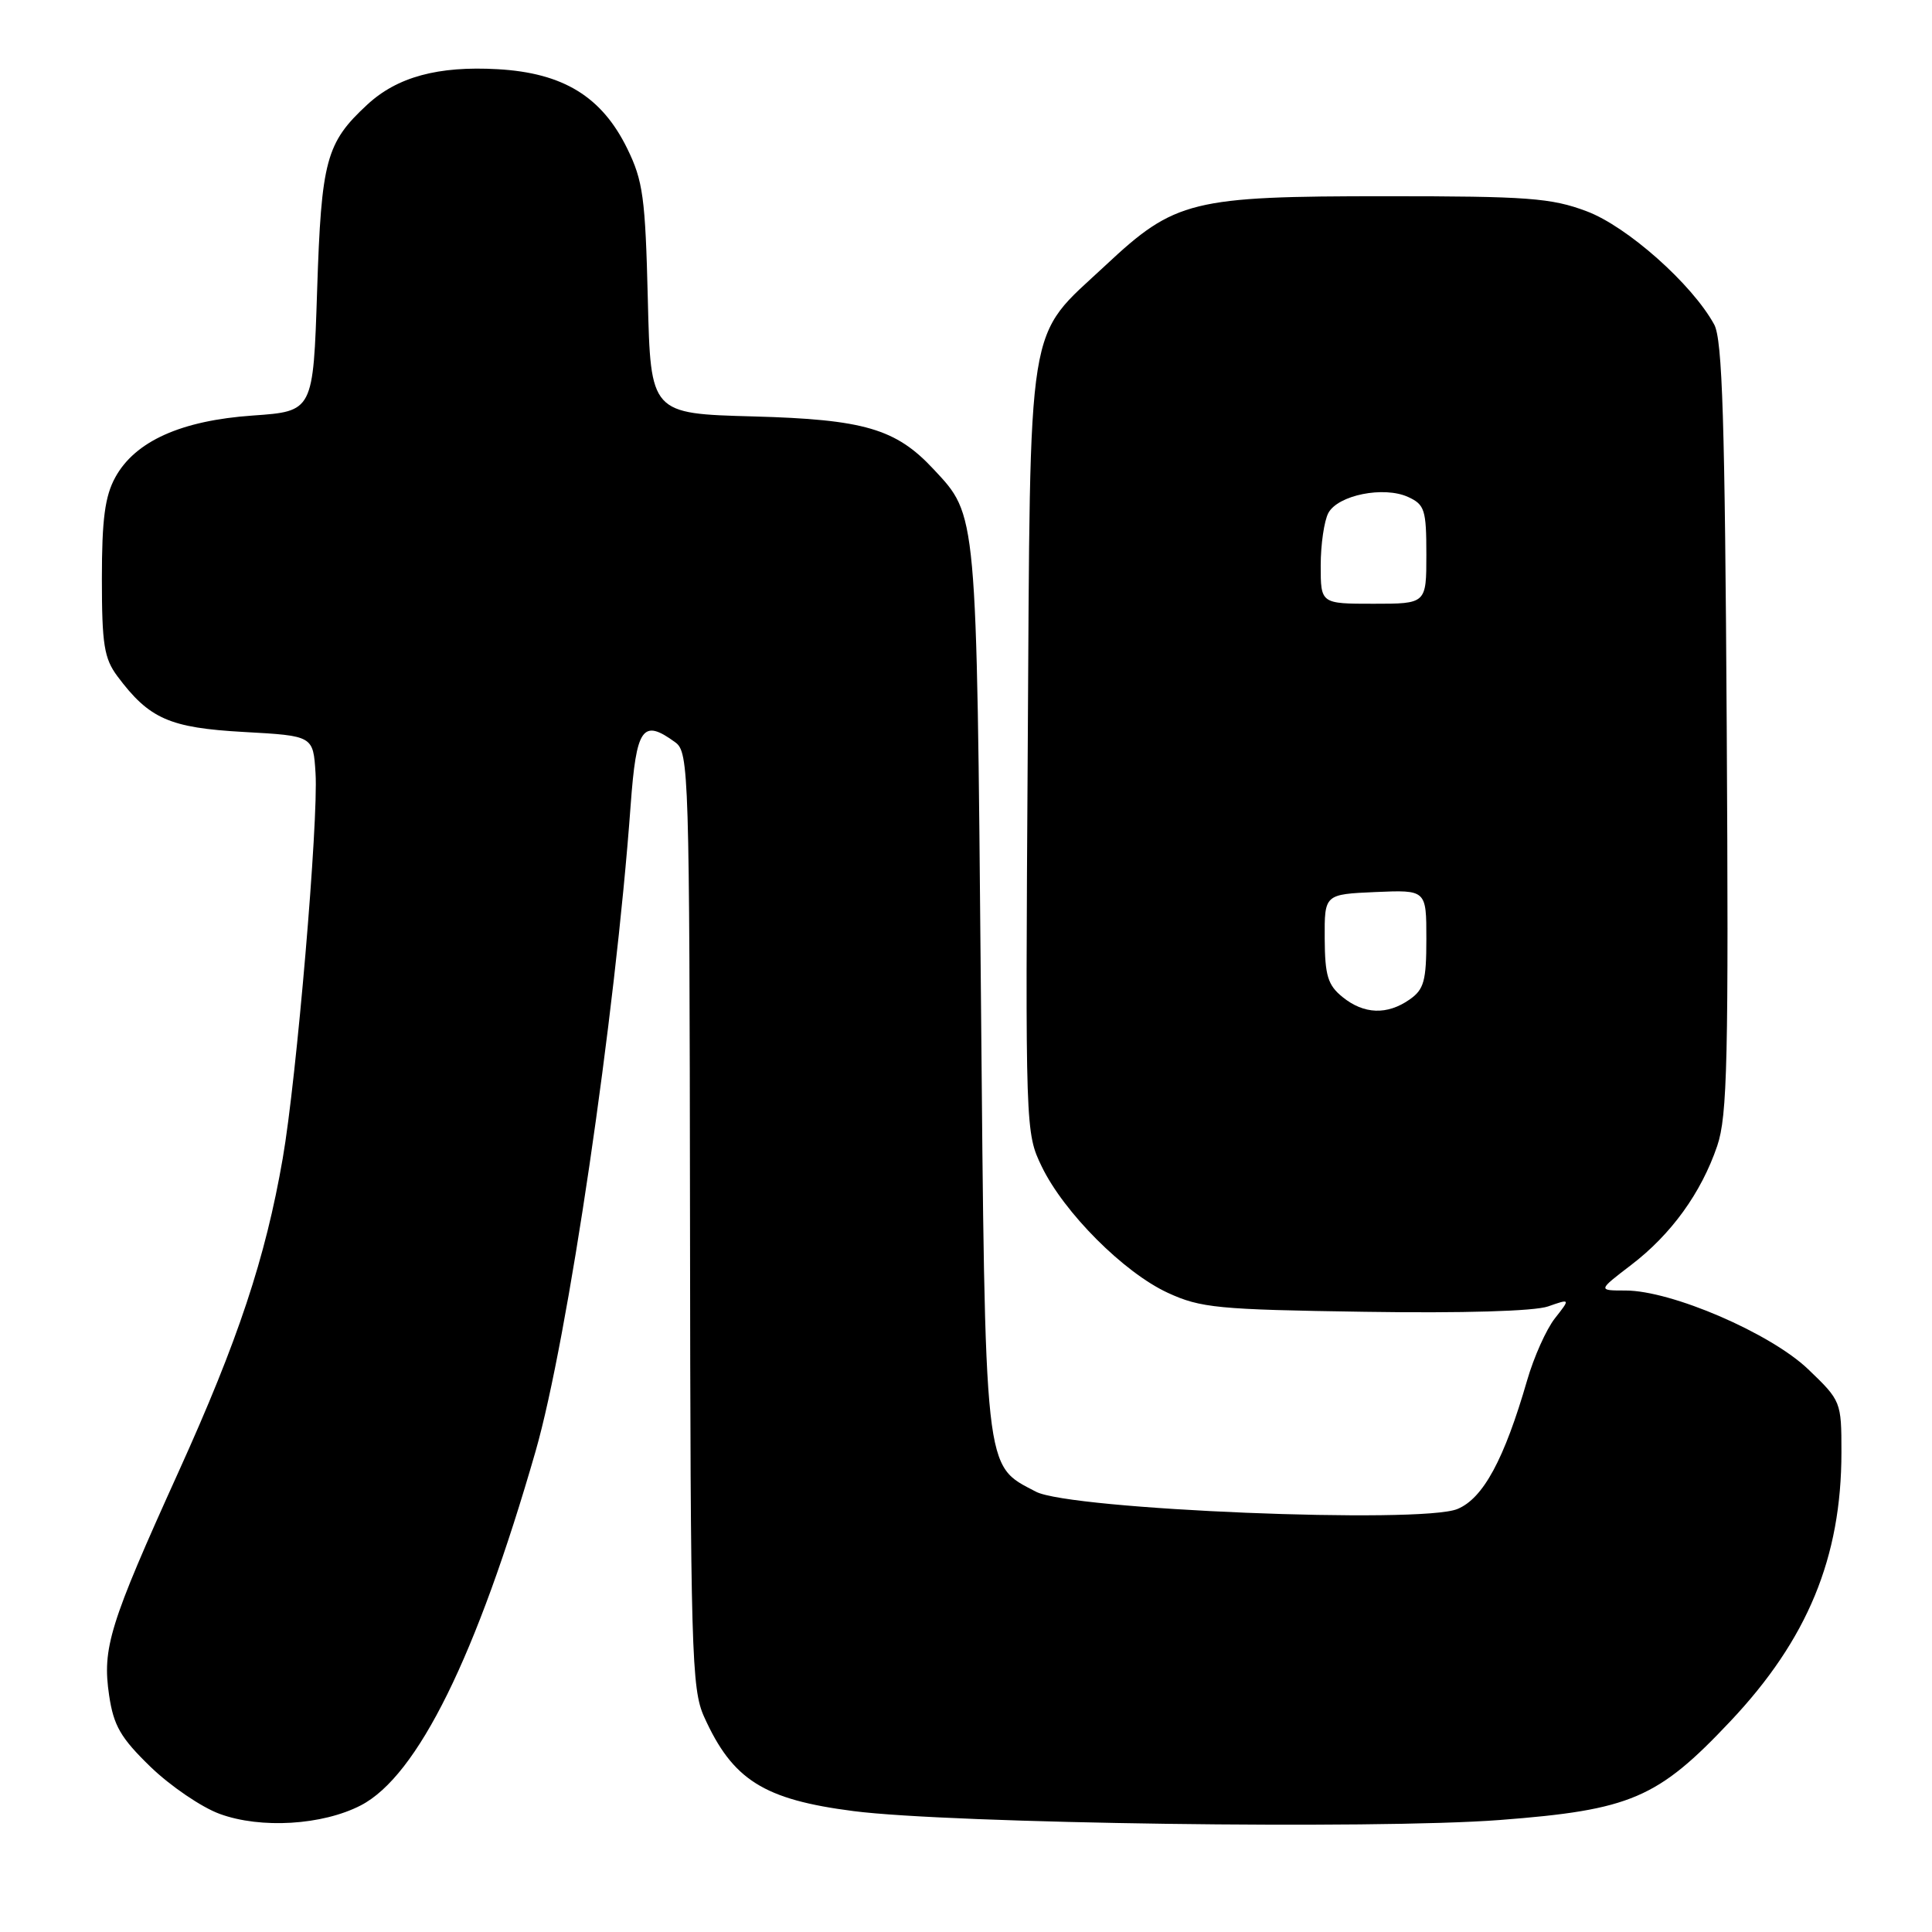 <?xml version="1.0" encoding="UTF-8" standalone="no"?>
<!DOCTYPE svg PUBLIC "-//W3C//DTD SVG 1.1//EN" "http://www.w3.org/Graphics/SVG/1.1/DTD/svg11.dtd" >
<svg xmlns="http://www.w3.org/2000/svg" xmlns:xlink="http://www.w3.org/1999/xlink" version="1.1" viewBox="0 0 256 256">
 <g >
 <path fill="currentColor"
d=" M 47.81 239.22 C 55.33 235.32 63.15 219.47 70.97 192.29 C 75.23 177.46 81.52 134.73 83.56 106.75 C 84.32 96.35 85.14 95.19 89.49 98.37 C 91.28 99.68 91.36 102.38 91.43 161.62 C 91.49 218.94 91.63 223.79 93.30 227.49 C 97.07 235.85 101.18 238.45 113.10 239.98 C 125.98 241.64 182.27 242.42 198.72 241.16 C 216.08 239.83 219.64 238.31 229.28 228.08 C 239.51 217.24 244.00 206.37 244.00 192.43 C 244.00 185.73 243.95 185.61 239.60 181.44 C 234.61 176.66 221.48 171.00 215.39 171.00 C 211.71 171.00 211.71 171.00 216.13 167.62 C 221.44 163.57 225.42 158.07 227.54 151.84 C 228.89 147.87 229.06 140.43 228.80 96.38 C 228.56 55.73 228.23 45.00 227.14 43.00 C 224.22 37.65 215.59 29.99 210.23 27.99 C 205.55 26.23 202.43 26.00 183.64 26.00 C 157.90 26.00 155.70 26.54 146.51 35.14 C 135.87 45.09 136.55 40.88 136.18 99.28 C 135.86 149.79 135.87 150.09 138.04 154.58 C 140.99 160.68 148.91 168.61 154.73 171.30 C 159.09 173.31 161.35 173.53 180.82 173.82 C 193.82 174.02 203.31 173.74 205.12 173.11 C 208.09 172.07 208.09 172.07 206.03 174.69 C 204.89 176.14 203.24 179.83 202.35 182.91 C 199.32 193.38 196.53 198.54 193.12 199.95 C 188.30 201.95 141.81 200.04 137.27 197.66 C 130.35 194.03 130.56 195.97 129.97 131.00 C 129.40 67.45 129.49 68.37 123.70 62.17 C 118.71 56.81 114.50 55.58 99.85 55.18 C 86.21 54.81 86.21 54.81 85.84 39.66 C 85.51 26.21 85.21 23.96 83.11 19.68 C 79.74 12.80 74.62 9.66 65.95 9.17 C 58.05 8.72 52.63 10.19 48.66 13.87 C 43.20 18.92 42.58 21.23 42.02 38.50 C 41.50 54.50 41.50 54.50 33.50 55.06 C 23.99 55.72 17.89 58.47 15.27 63.26 C 13.90 65.76 13.50 68.83 13.50 76.68 C 13.50 85.40 13.80 87.25 15.56 89.61 C 19.78 95.26 22.46 96.44 32.31 96.99 C 41.50 97.50 41.50 97.50 41.81 102.45 C 42.21 108.75 39.30 142.97 37.46 153.51 C 35.17 166.72 31.55 177.61 23.67 195.00 C 14.50 215.24 13.53 218.37 14.46 224.65 C 15.06 228.68 15.99 230.28 19.95 234.12 C 22.58 236.66 26.70 239.47 29.11 240.35 C 34.56 242.35 42.73 241.85 47.81 239.22 Z  M 177.89 132.11 C 175.94 130.53 175.56 129.28 175.53 124.36 C 175.50 118.50 175.50 118.50 182.25 118.20 C 189.00 117.91 189.00 117.91 189.00 124.40 C 189.00 129.97 188.69 131.11 186.78 132.44 C 183.81 134.52 180.72 134.41 177.89 132.11 Z  M 175.00 74.93 C 175.00 72.15 175.46 69.02 176.01 67.98 C 177.28 65.60 183.35 64.38 186.58 65.85 C 188.78 66.86 189.00 67.55 189.00 73.48 C 189.00 80.00 189.00 80.00 182.00 80.00 C 175.00 80.00 175.00 80.00 175.00 74.93 Z "/>
</g>
</svg>